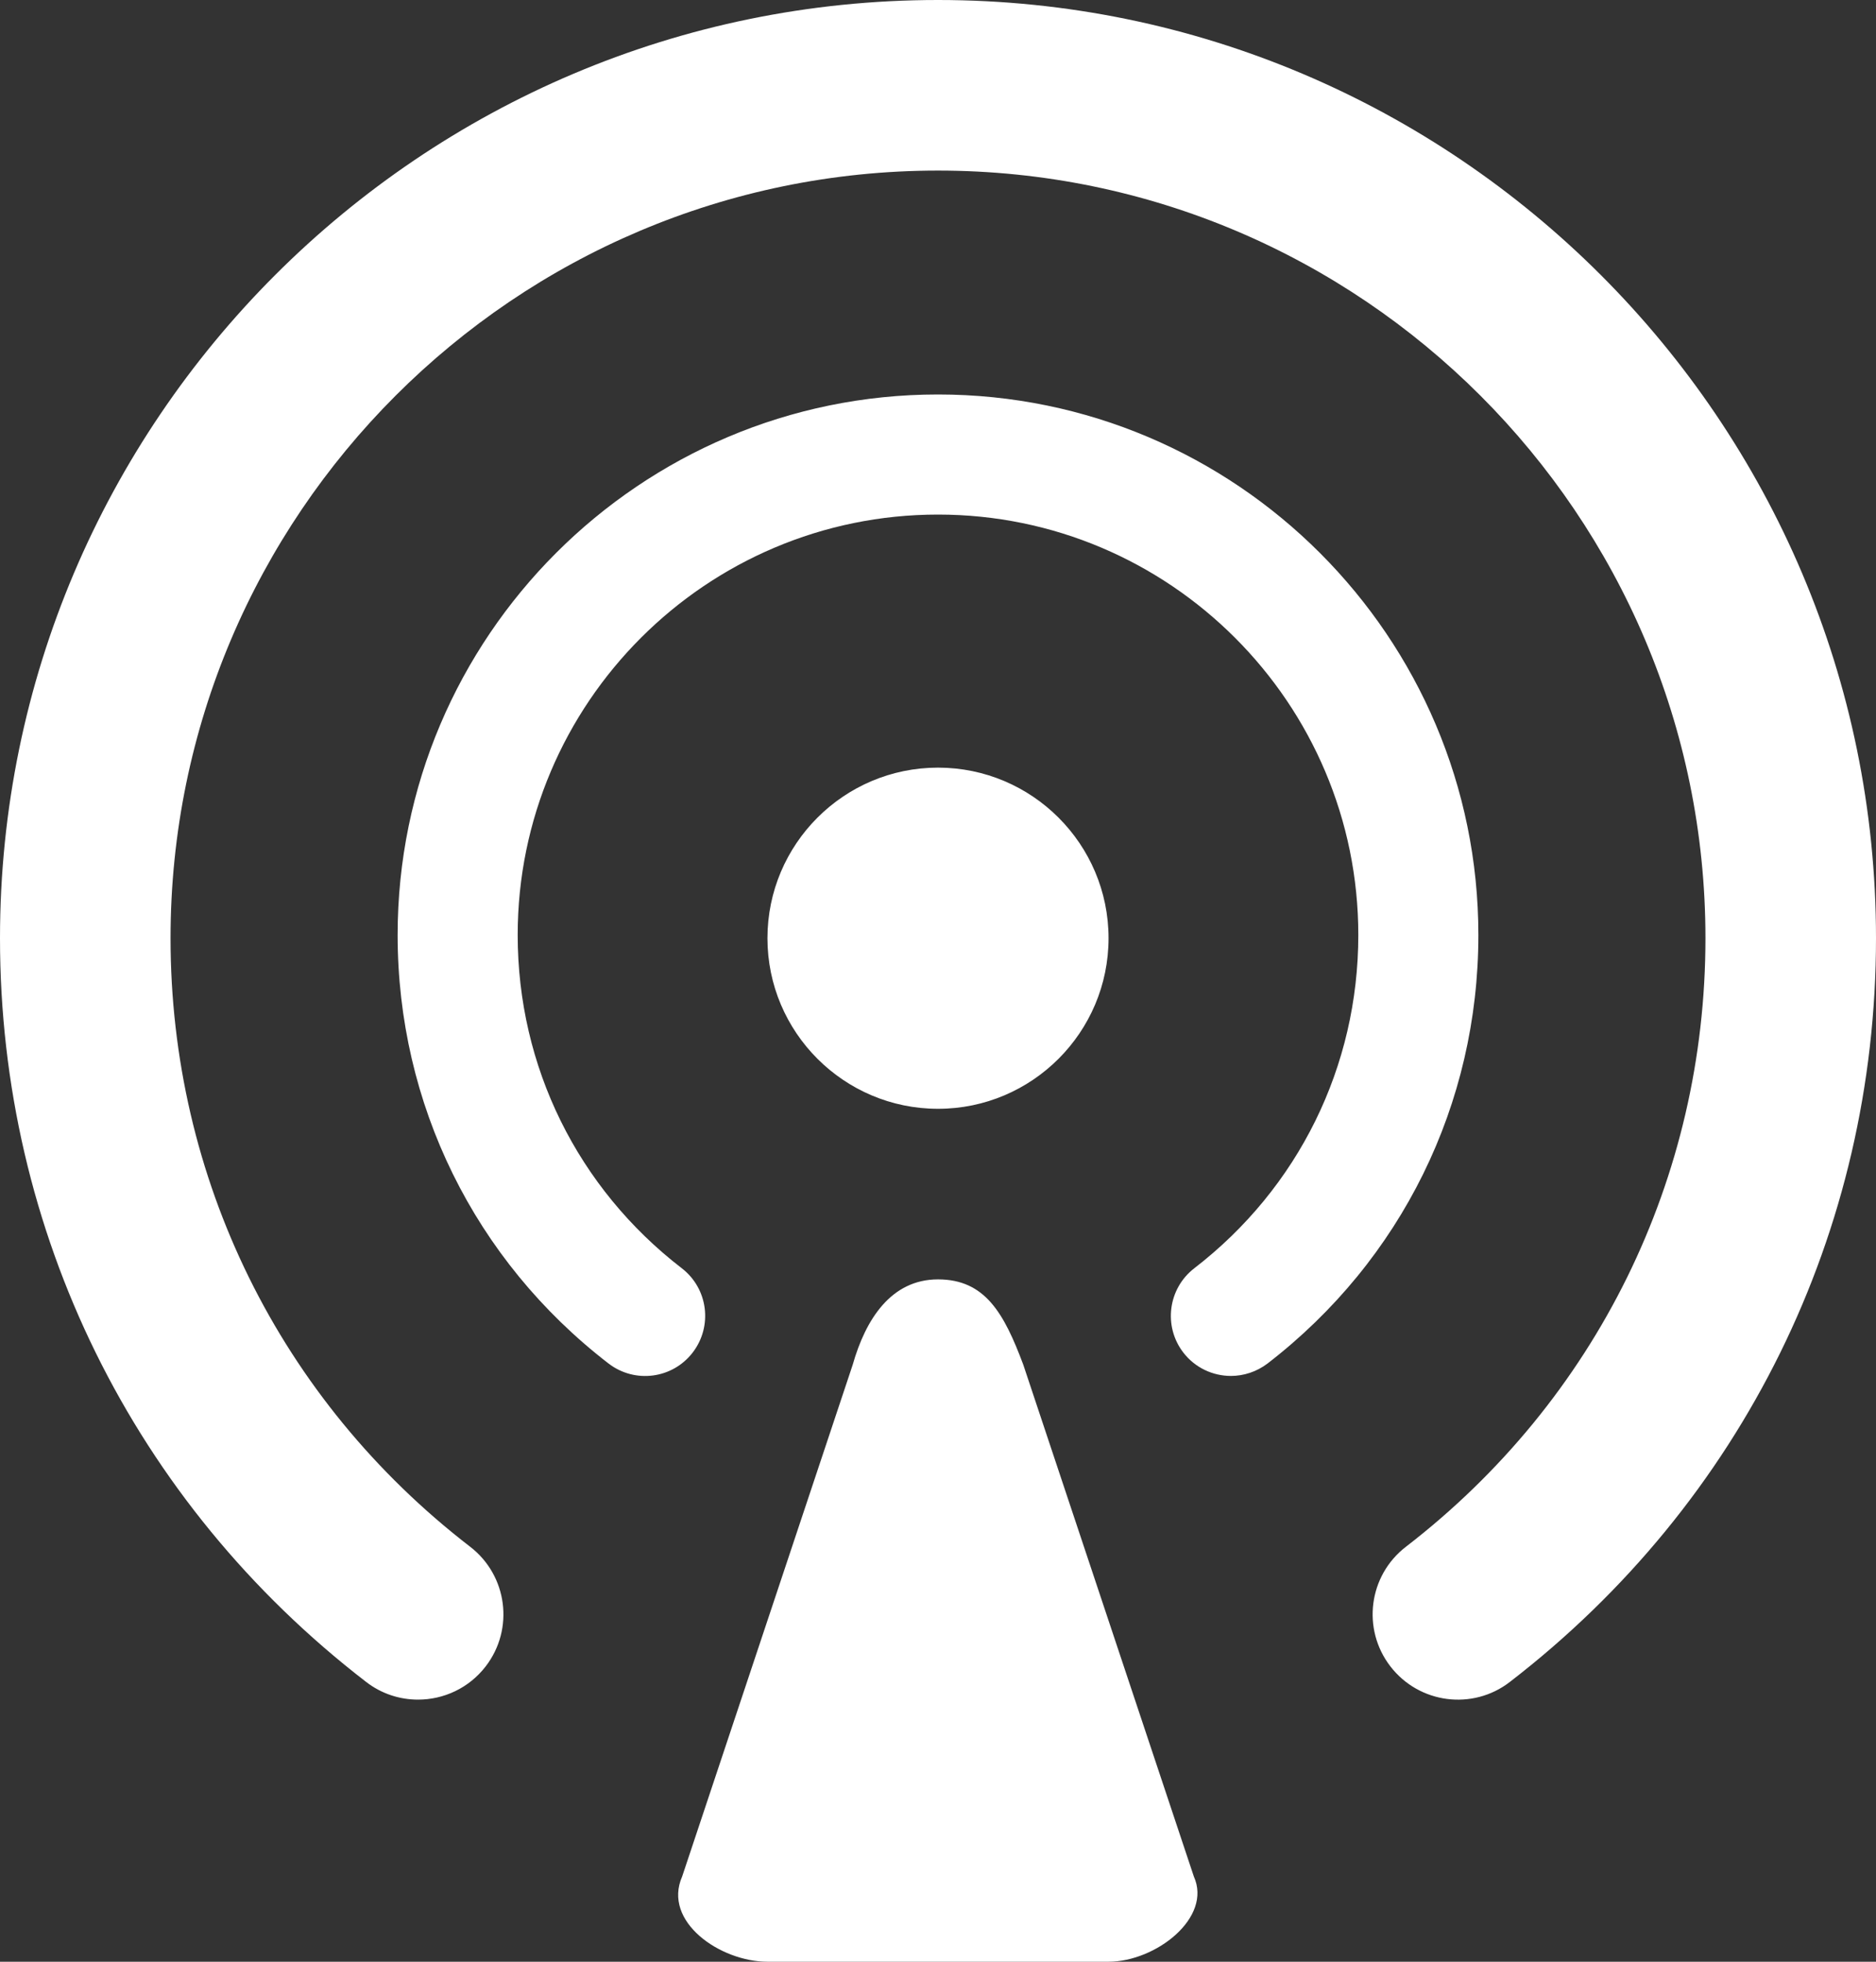 <?xml version="1.0" encoding="UTF-8"?>
<svg width="22px" height="23px" viewBox="0 0 22 23" version="1.1" xmlns="http://www.w3.org/2000/svg" xmlns:xlink="http://www.w3.org/1999/xlink">
    <rect x="0" y="0" width="22" height="23" fill="#333333" stroke="none"/>
    <!-- Generator: Sketch 40.3 (33839) - http://www.bohemiancoding.com/sketch -->
    <title>Icon - Broadcast</title>
    <desc>Created with Sketch.</desc>
    <defs></defs>
    <g id="❏-B1-Global-Navigation" stroke="none" stroke-width="1" fill="none" fill-rule="evenodd">
        <g id="Nav_01-collapse" transform="translate(-1806, -47)" fill="#FFFFFF">
            <g id="nav-/-navbar-1st-collapse">
                <g transform="translate(0, 35)">
                    <g id="notifications/broadcast/action-copy" transform="translate(1755, 11)">
                        <path d="M64,12 C64,10.897 63.103,10 62,10 C60.897,10 60,10.897 60,12 C60,13.103 60.897,14 62,14 C63.103,14 64,13.103 64,12 Z M62,1 C55.935,1 51,5.935 51,12 C51,15.44 52.565,18.618 55.293,20.719 C55.475,20.86 55.689,20.927 55.903,20.927 C56.202,20.927 56.499,20.793 56.696,20.537 C57.033,20.099 56.951,19.472 56.514,19.135 C54.281,17.415 53,14.814 53,12 C53,7.037 57.038,3 62,3 C66.963,3 71,7.037 71,12 C71,14.813 69.72,17.414 67.487,19.135 C67.049,19.472 66.968,20.1 67.305,20.537 C67.642,20.975 68.271,21.057 68.707,20.719 C71.436,18.616 73,15.438 73,12 C73,5.935 68.065,1 62,1 Z M62,5.625 C58.506,5.625 55.663,8.468 55.663,11.962 C55.663,13.943 56.564,15.775 58.136,16.986 C58.445,17.224 58.886,17.166 59.123,16.858 C59.36,16.55 59.304,16.108 58.996,15.87 C57.773,14.928 57.071,13.504 57.071,11.962 C57.071,9.244 59.282,7.033 62,7.033 C64.718,7.033 66.929,9.244 66.929,11.962 C66.929,13.504 66.227,14.928 65.005,15.87 C64.697,16.108 64.64,16.55 64.877,16.858 C65.015,17.037 65.224,17.132 65.435,17.132 C65.584,17.132 65.736,17.084 65.865,16.986 C67.436,15.775 68.337,13.944 68.337,11.962 C68.337,8.468 65.495,5.625 62,5.625 Z M63,17 C62.774,16.396 62.552,16 62,16 C61.448,16 61.15,16.472 61,17 L59,23 C58.766,23.531 59.448,24 60,24 L64,24 C64.553,24 65.219,23.484 65,23 L63,17 Z" id="Icon---Broadcast"></path>
                    </g>
                </g>
            </g>
        </g>
    </g>
</svg>